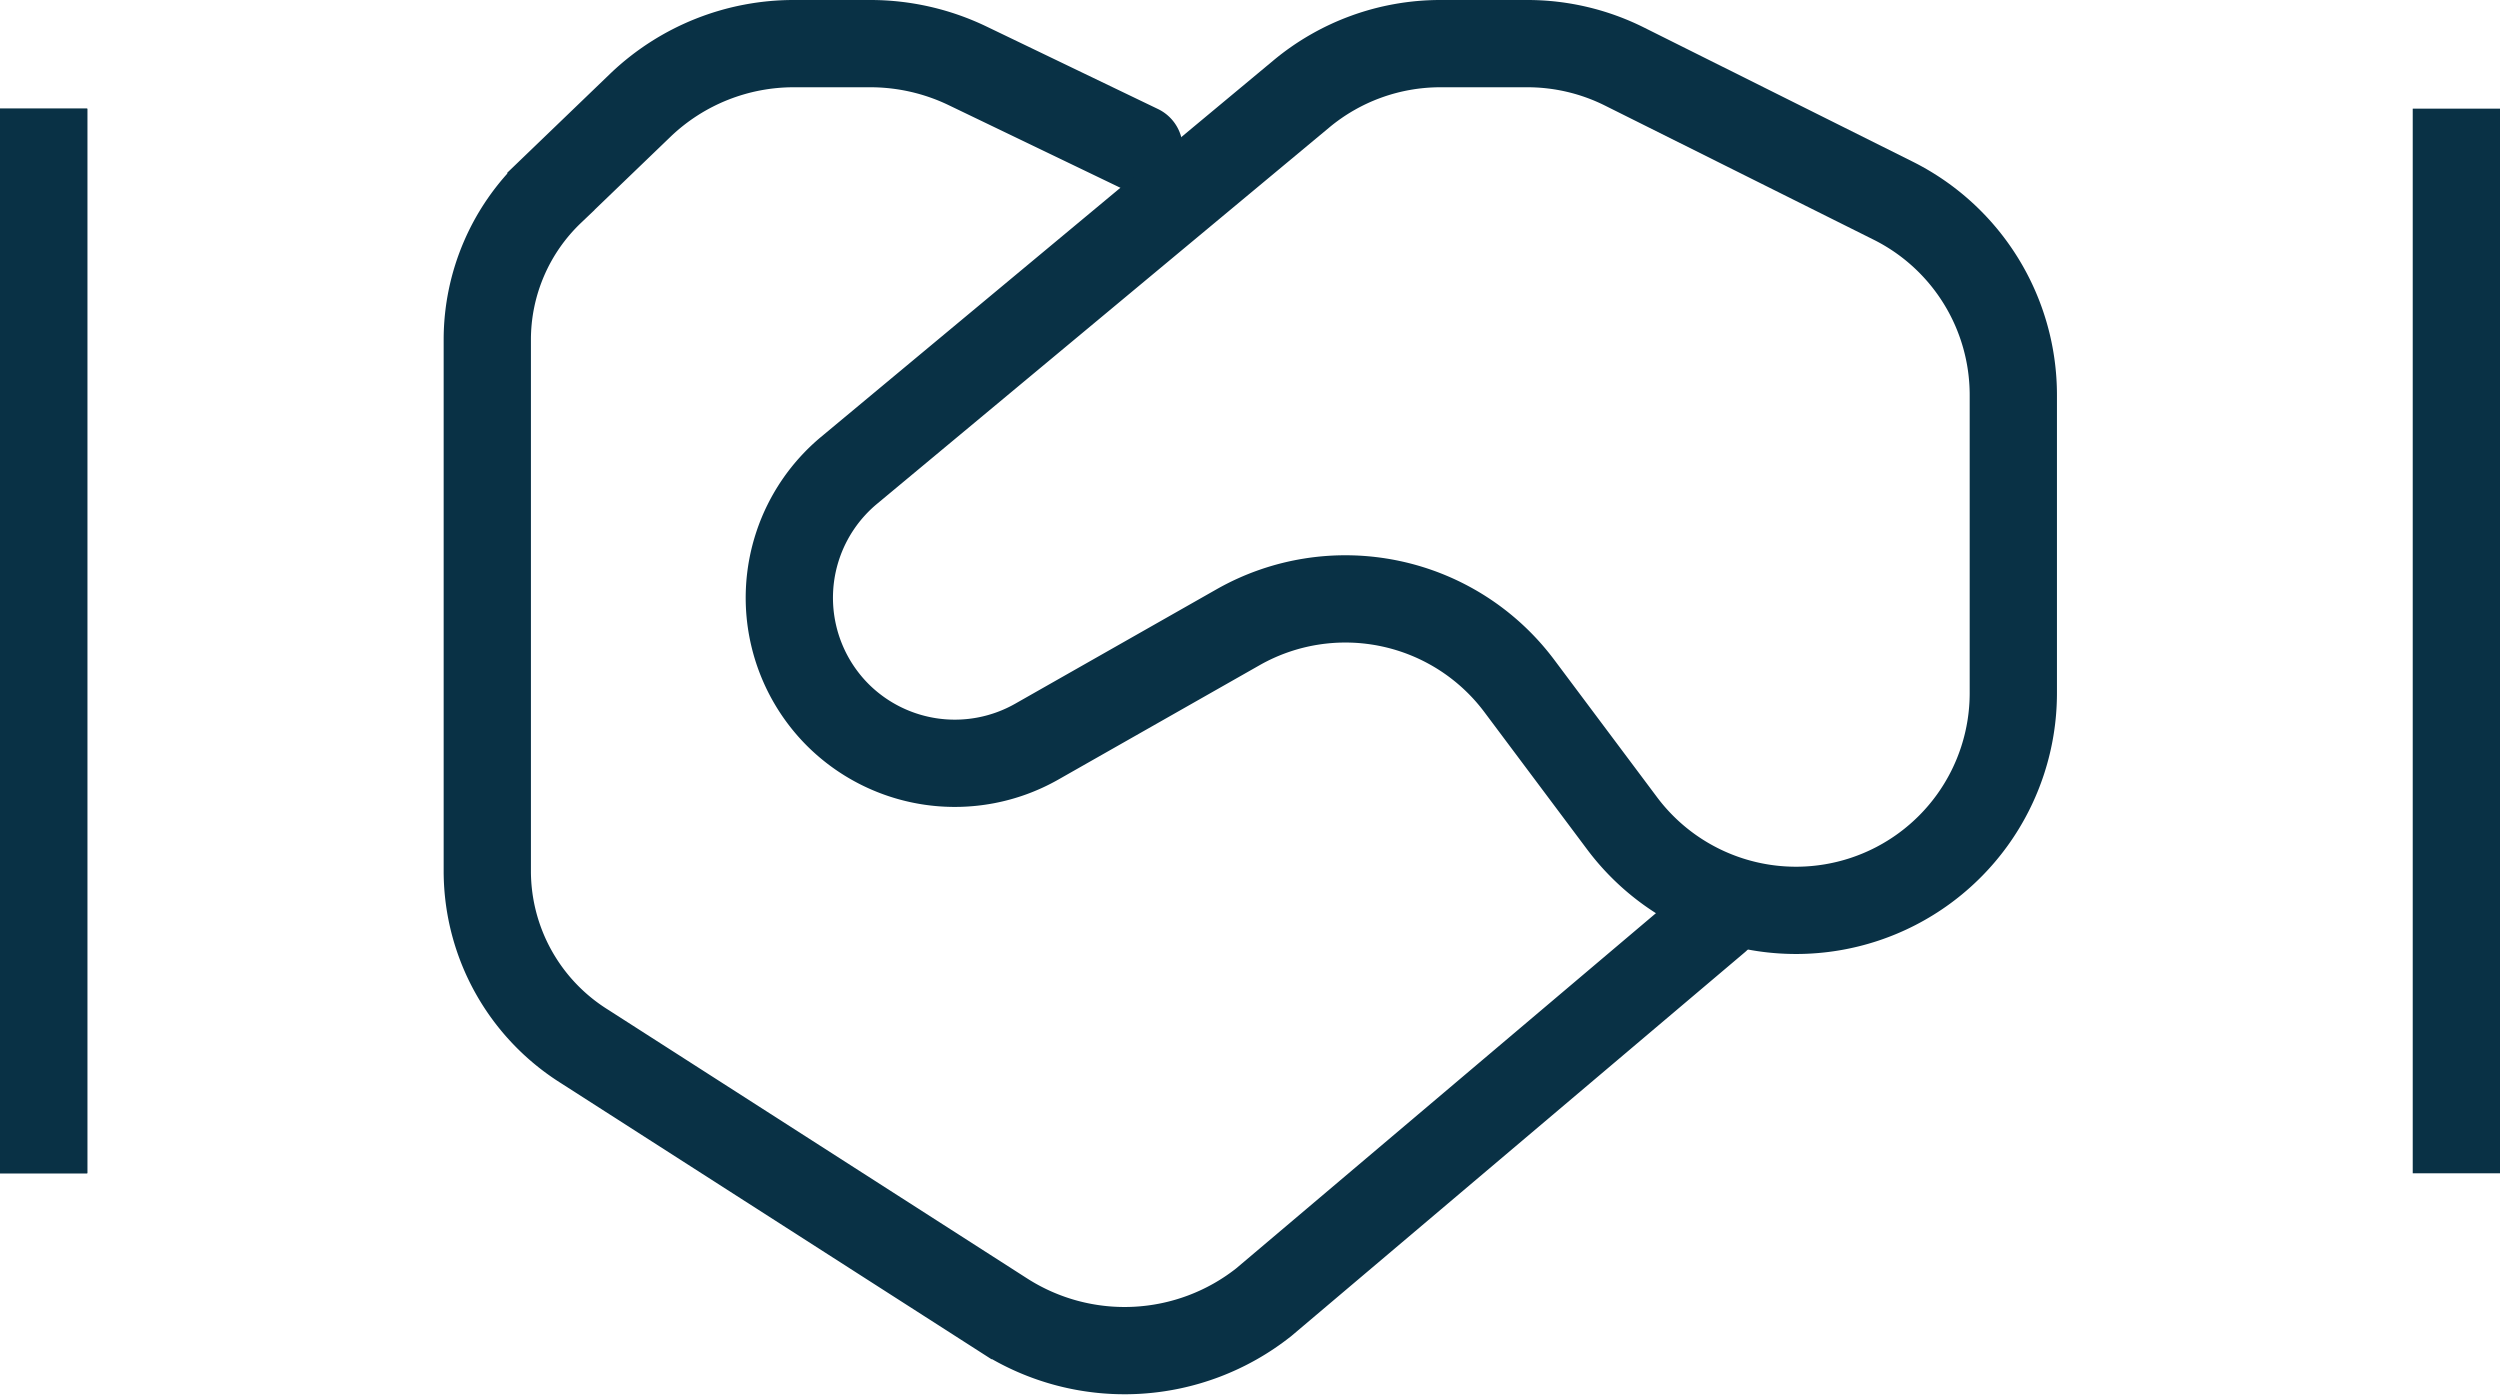 <svg xmlns="http://www.w3.org/2000/svg" width="28.648" height="16.045" viewBox="0 0 28.648 16.045">
  <g id="Grupo_5461" data-name="Grupo 5461" transform="translate(-75 -153.045)">
    <path id="Caminho_4094" data-name="Caminho 4094" d="M12.469,8.2l-1.964-.945A2.571,2.571,0,0,0,9.392,7H8.521a2.541,2.541,0,0,0-1.761.7l-1.031.992A2.349,2.349,0,0,0,5,10.387v6.108a2.372,2.372,0,0,0,1.109,1.993l4.814,3.087a2.569,2.569,0,0,0,2.975-.153l5.189-4.391" transform="translate(75.584 146.545)" fill="none" stroke="#093145" stroke-linecap="round" stroke-width="1"/>
    <path id="Caminho_4095" data-name="Caminho 4095" d="M16.1,14.363a2.49,2.49,0,0,0-3.225-.675L10.566,15a1.9,1.9,0,0,1-2.278-.308h0a1.9,1.9,0,0,1,.127-2.8L13.6,7.577A2.49,2.49,0,0,1,15.191,7h1a2.49,2.49,0,0,1,1.113.263L20.383,8.8a2.49,2.49,0,0,1,1.376,2.227v3.415a2.49,2.49,0,0,1-4.485,1.49Z" transform="translate(76.312 146.545)" fill="none" stroke="#093145" stroke-linecap="square" stroke-width="1"/>
    <path id="Caminho_4096" data-name="Caminho 4096" d="M1,19.2V8" transform="translate(74.5 146.79)" fill="none" stroke="#093145" stroke-linecap="square" stroke-width="1"/>
    <path id="Caminho_4097" data-name="Caminho 4097" d="M1,19.2V8" transform="translate(74.5 146.79)" fill="none" stroke="#093145" stroke-linecap="square" stroke-width="1"/>
    <path id="Caminho_4098" data-name="Caminho 4098" d="M23,19.2V8" transform="translate(80.148 146.79)" fill="none" stroke="#093145" stroke-linecap="square" stroke-width="1"/>
  </g>
</svg>
